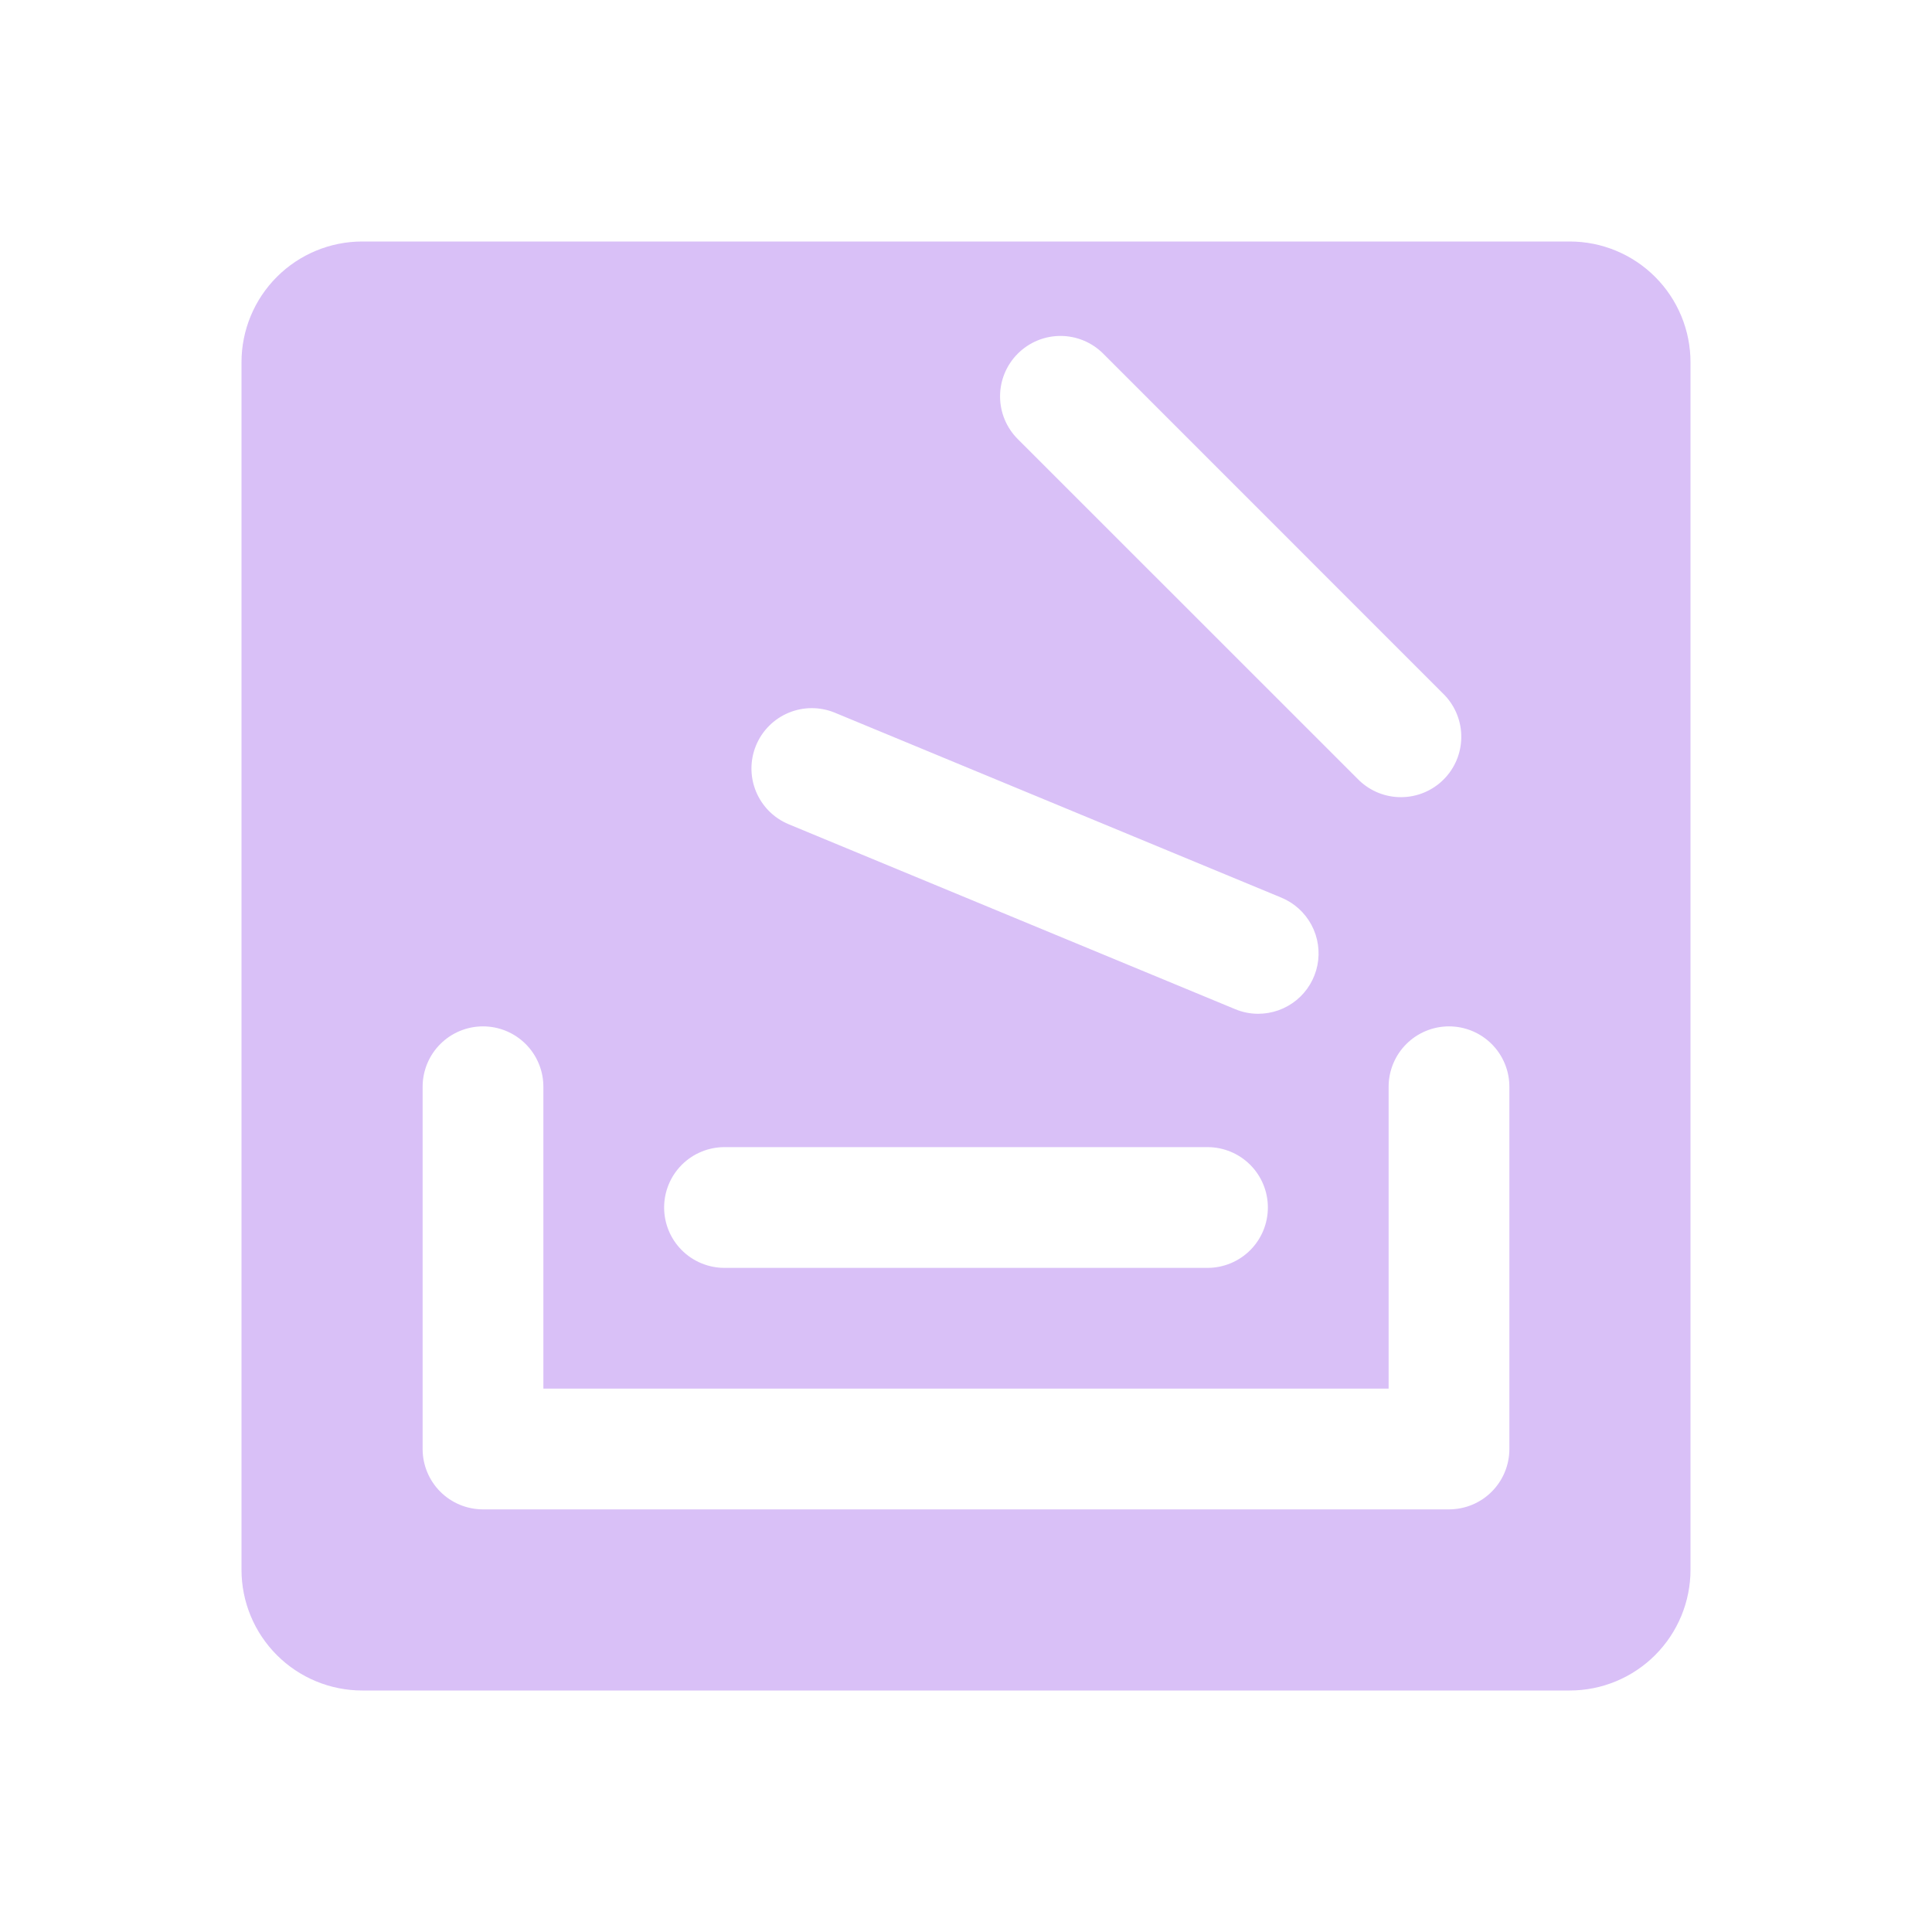 <svg width="100" height="100" viewBox="0 0 100 100" fill="none" xmlns="http://www.w3.org/2000/svg">
<path d="M81.25 12.5H18.75C17.092 12.5 15.503 13.159 14.331 14.331C13.159 15.503 12.5 17.092 12.5 18.75V81.25C12.5 82.908 13.159 84.497 14.331 85.669C15.503 86.841 17.092 87.5 18.75 87.5H81.25C82.908 87.5 84.497 86.841 85.669 85.669C86.841 84.497 87.5 82.908 87.5 81.25V18.75C87.5 17.092 86.841 15.503 85.669 14.331C84.497 13.159 82.908 12.5 81.25 12.5ZM52.68 18.305C52.97 18.014 53.315 17.784 53.694 17.626C54.073 17.469 54.48 17.388 54.891 17.388C55.301 17.388 55.708 17.469 56.087 17.626C56.467 17.784 56.811 18.014 57.102 18.305L74.777 35.984C75.339 36.575 75.647 37.362 75.636 38.177C75.626 38.992 75.298 39.77 74.722 40.346C74.145 40.923 73.367 41.251 72.552 41.261C71.737 41.272 70.95 40.964 70.359 40.402L52.68 22.727C52.389 22.436 52.159 22.092 52.001 21.712C51.844 21.333 51.763 20.926 51.763 20.516C51.763 20.105 51.844 19.698 52.001 19.319C52.159 18.94 52.389 18.595 52.68 18.305ZM39.133 38.582C39.45 37.816 40.058 37.208 40.824 36.891C41.589 36.574 42.449 36.574 43.215 36.891L66.312 46.457C66.983 46.732 67.536 47.232 67.879 47.87C68.221 48.509 68.331 49.246 68.19 49.957C68.049 50.667 67.665 51.307 67.105 51.766C66.544 52.225 65.842 52.474 65.117 52.473C64.707 52.472 64.3 52.39 63.922 52.23L40.824 42.664C40.059 42.347 39.45 41.739 39.133 40.973C38.816 40.208 38.816 39.348 39.133 38.582ZM37.5 59.375H62.5C63.329 59.375 64.124 59.704 64.71 60.29C65.296 60.876 65.625 61.671 65.625 62.5C65.625 63.329 65.296 64.124 64.71 64.71C64.124 65.296 63.329 65.625 62.5 65.625H37.5C36.671 65.625 35.876 65.296 35.29 64.71C34.704 64.124 34.375 63.329 34.375 62.5C34.375 61.671 34.704 60.876 35.29 60.29C35.876 59.704 36.671 59.375 37.5 59.375ZM78.125 75C78.125 75.829 77.796 76.624 77.21 77.21C76.624 77.796 75.829 78.125 75 78.125H25C24.171 78.125 23.376 77.796 22.79 77.21C22.204 76.624 21.875 75.829 21.875 75V56.25C21.875 55.421 22.204 54.626 22.79 54.04C23.376 53.454 24.171 53.125 25 53.125C25.829 53.125 26.624 53.454 27.21 54.04C27.796 54.626 28.125 55.421 28.125 56.25V71.875H71.875V56.25C71.875 55.421 72.204 54.626 72.79 54.04C73.376 53.454 74.171 53.125 75 53.125C75.829 53.125 76.624 53.454 77.21 54.04C77.796 54.626 78.125 55.421 78.125 56.25V75Z" fill="#A062EB" fill-opacity="0.4"/>
</svg>
